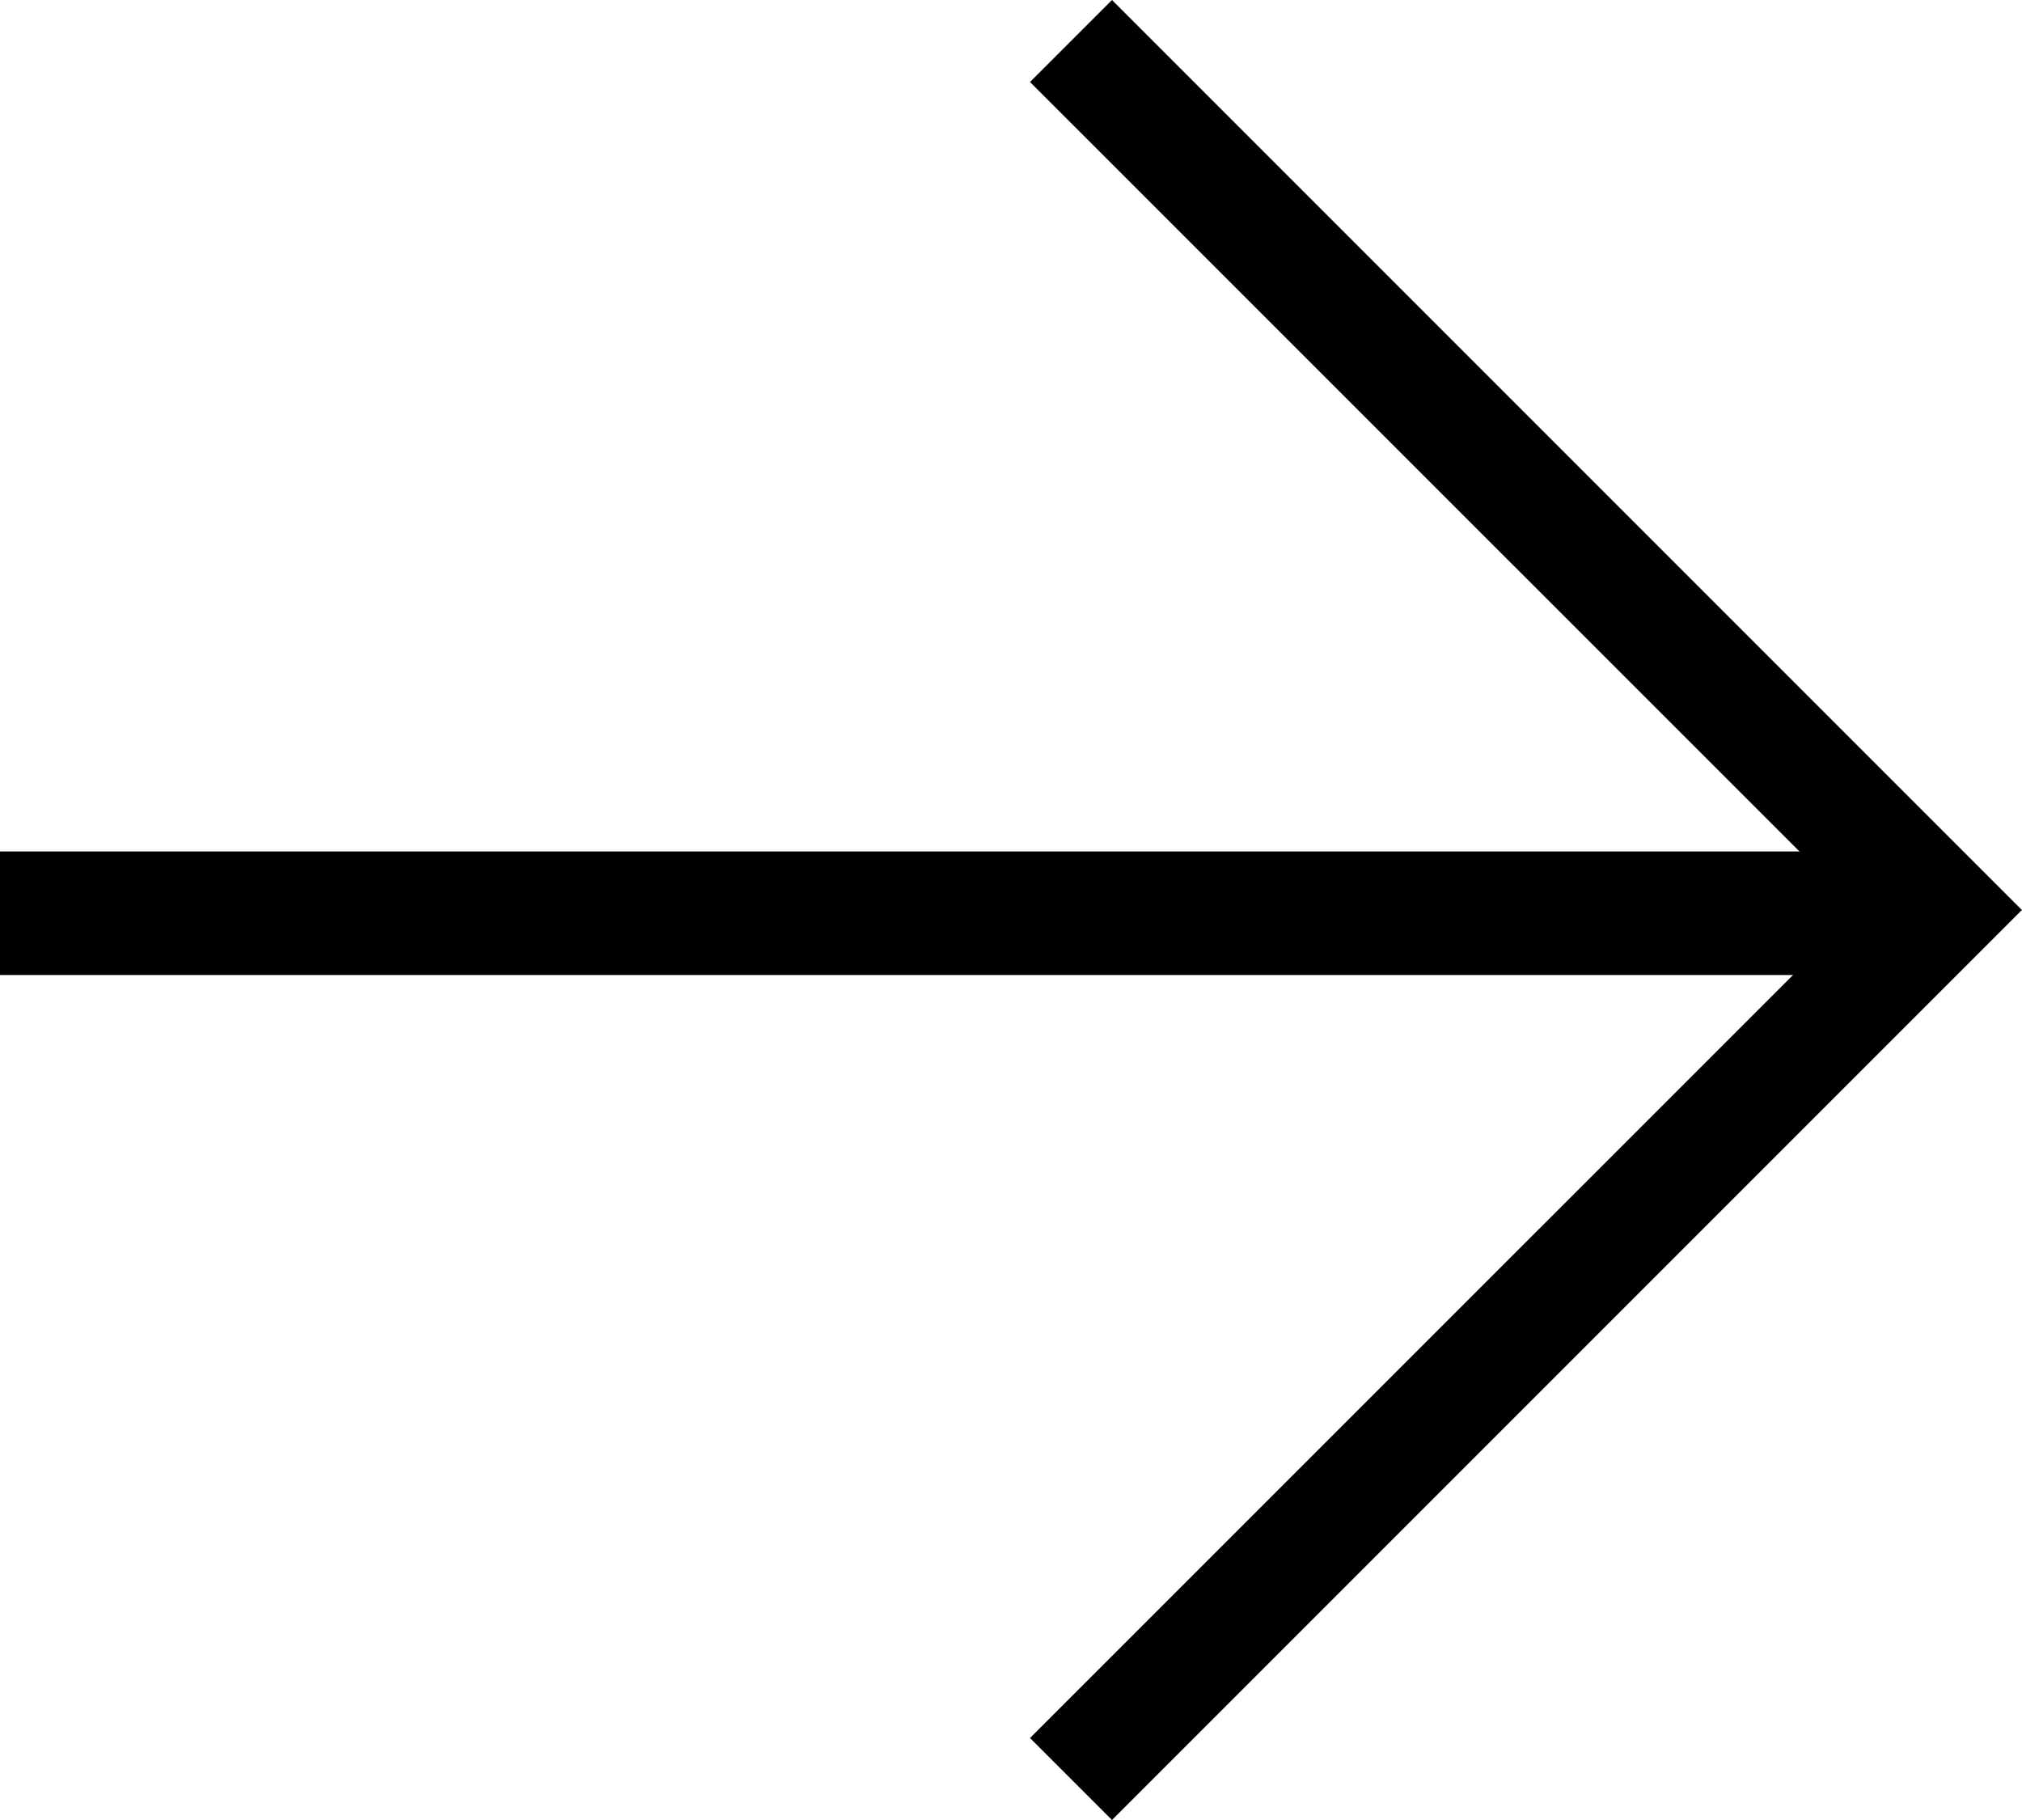 <svg id="Grupo_1" data-name="Grupo 1" xmlns="http://www.w3.org/2000/svg" width="20" height="18" viewBox="0 0 20 18">
  <path id="Trazado_1" data-name="Trazado 1" d="M11.47,0l-.811.811L18.849,9l-8.19,8.189L11.47,18l9-9Z" transform="translate(-0.471)"/>
  <rect id="Rectángulo_1" data-name="Rectángulo 1" width="18.53" height="1.222" transform="translate(0 8.421)"/>
</svg>
